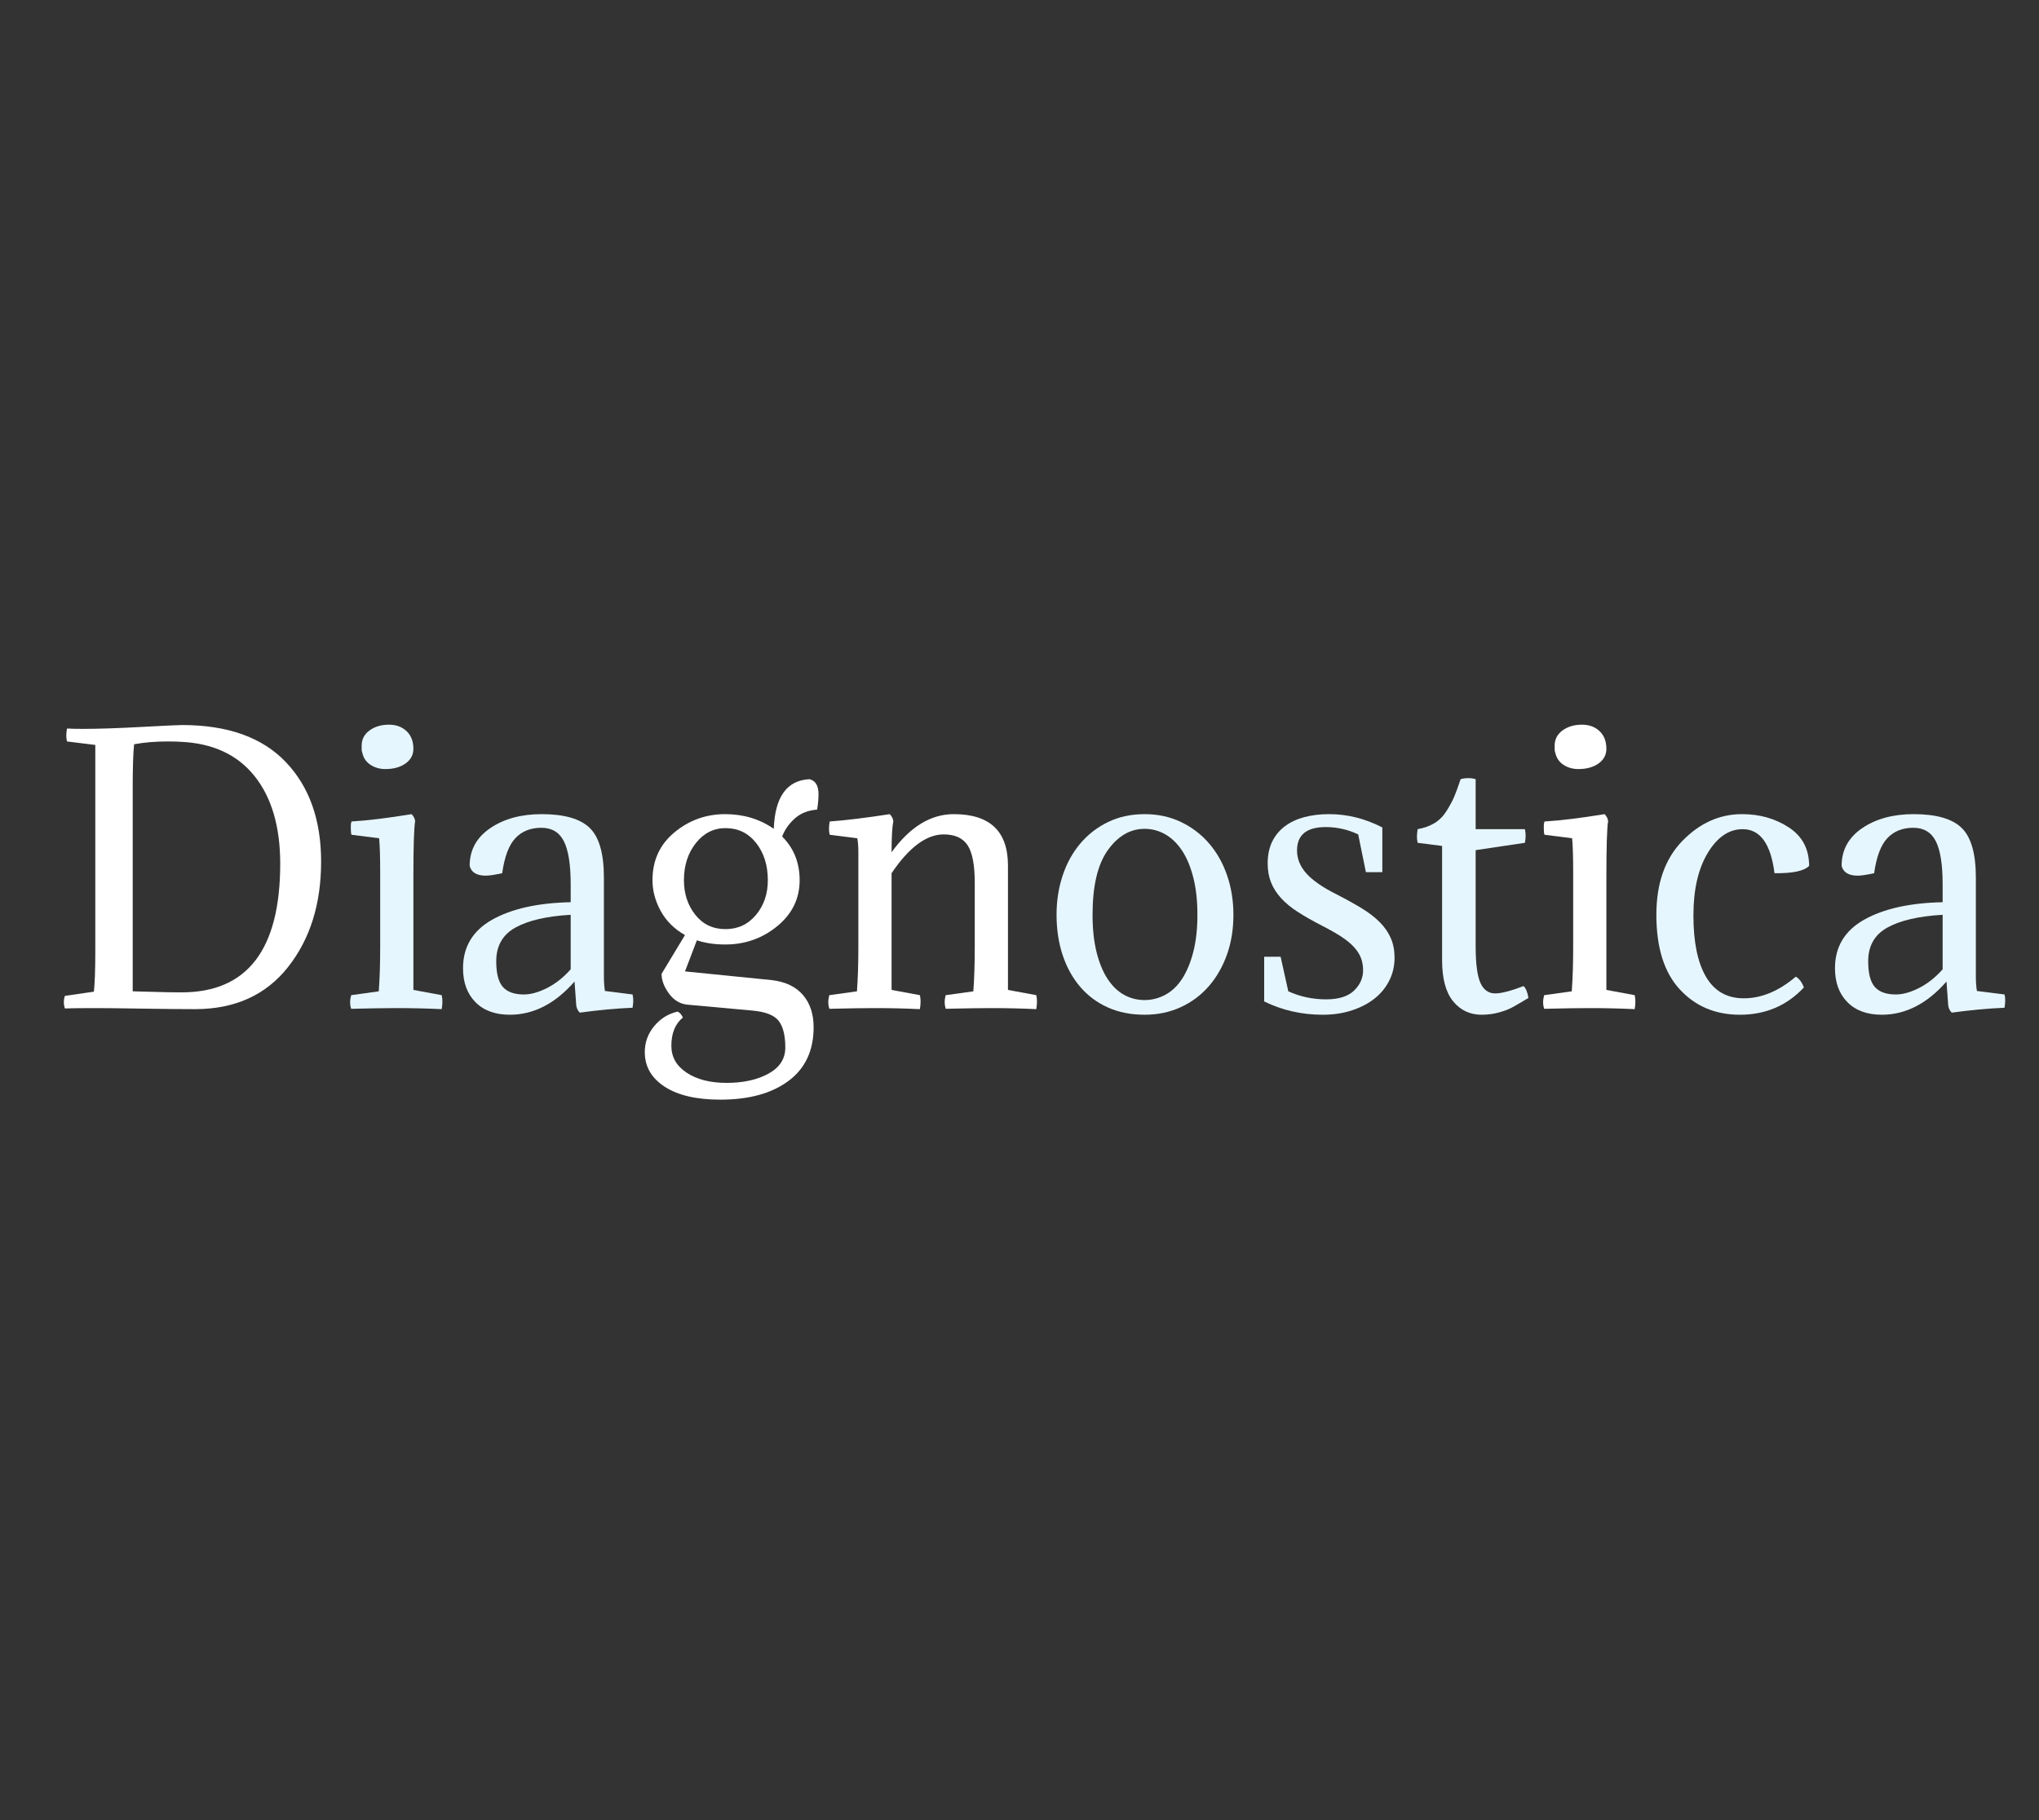 <?xml version="1.0" encoding="utf-8"?>
<svg xmlns="http://www.w3.org/2000/svg" style="margin: auto; background: none; display: block; shape-rendering: auto;" width="280" height="250" preserveAspectRatio="xMidYMid">
<rect width="100%" height="100%" fill="#333333" stroke="none"/>
<style type="text/css">
  text {
    text-anchor: middle; font-size: 48px; opacity: 0;
  }
</style>
<g style="transform-origin: 140px 125px; transform: scale(0.6);">
<g transform="translate(140,125)">
  <g transform="translate(0,0)"><g class="path" style="transform: matrix(1, 0, 0, 1, 0, 0); transform-origin: -189.28px -9.837px; animation: 12.5s linear -7.615s infinite normal forwards running tremble-f1894443-e74d-4dbf-a10e-57e2131b9559;"><path d="M3.68 0.16L3.68 0.16L3.68 0.16Q3.20-1.28 3.68-2.72L3.68-2.72L10.32-3.68L10.32-3.68Q10.64-6.72 10.64-13.04L10.64-13.04L10.64-60.16L4.16-60.96L4.16-60.96Q3.84-62.16 4.16-63.92L4.16-63.92L4.16-63.92Q5.36-63.84 7.92-63.84L7.92-63.84L7.92-63.84Q13.04-63.84 21.16-64.28L21.16-64.28L21.16-64.28Q29.28-64.72 30.48-64.72L30.48-64.72L30.48-64.72Q46.16-64.72 54.24-56.24L54.24-56.24L54.24-56.24Q62.32-47.76 62.32-33.44L62.32-33.44L62.32-33.44Q62.32-18.88 54.72-9.28L54.72-9.28L54.72-9.28Q47.12 0.32 33.44 0.32L33.44 0.32L33.44 0.32Q28.88 0.32 21.36 0.20L21.36 0.20L21.36 0.20Q13.84 0.08 10.56 0.08L10.56 0.08L10.56 0.08Q5.92 0.08 3.68 0.16zM30.40-3.52L30.40-3.52L30.40-3.52Q52.96-3.52 52.96-32.96L52.96-32.96L52.96-32.96Q52.96-45.68 47.08-53.04L47.08-53.04L47.08-53.04Q41.20-60.40 30.16-60.88L30.16-60.88L30.16-60.88Q29.20-60.96 27.20-60.96L27.20-60.96L27.20-60.96Q22.96-60.96 19.52-60.32L19.52-60.32L19.52-60.32Q19.20-57.28 19.20-50.64L19.20-50.64L19.20-3.76L19.20-3.76Q20.16-3.76 23.80-3.64L23.80-3.64L23.80-3.64Q27.44-3.52 30.40-3.52" fill="#ffffff" stroke="none" stroke-width="none" transform="translate(-222.16,22.363)" style="fill: rgb(255, 255, 255);"></path></g><g class="path" style="transform: matrix(1, 0, 0, 1, 0, 0); transform-origin: -142.64px 0.363px; animation: 12.5s linear -6.981s infinite normal forwards running tremble-f1894443-e74d-4dbf-a10e-57e2131b9559;"><path d="M83.44-29.76L83.44-29.76L83.44-4.08L89.92-2.88L89.92-2.88Q90-2.48 90.04-2.16L90.04-2.16L90.04-2.16Q90.08-1.84 90.08-1.44L90.08-1.44L90.08-1.44Q90.08-1.04 90.04-0.60L90.04-0.60L90.04-0.60Q90-0.16 89.92 0.32L89.92 0.32L89.92 0.32Q84.88 0.08 79.60 0.08L79.60 0.08L79.60 0.08Q77.76 0.08 75.16 0.12L75.16 0.12L75.16 0.12Q72.56 0.16 69.20 0.24L69.20 0.24L69.20 0.24Q68.96-0.48 68.96-1.28L68.96-1.28L68.96-1.28Q68.96-2 69.20-2.88L69.20-2.88L75.52-3.76L75.52-3.76Q75.68-6 75.76-8.52L75.76-8.52L75.76-8.52Q75.84-11.04 75.84-13.92L75.84-13.92L75.84-30.96L75.84-30.96Q75.84-36.24 75.60-38.80L75.60-38.80L69.28-39.60L69.28-39.60Q69.12-40 69.12-40.96L69.12-40.96L69.12-40.96Q69.12-41.36 69.12-41.76L69.12-41.76L69.12-41.76Q69.12-42.16 69.28-42.64L69.28-42.64L69.28-42.64Q74.72-42.96 83.04-44.32L83.04-44.32L83.04-44.32Q83.76-43.52 83.84-42.72L83.84-42.72L83.84-42.72Q83.44-40.48 83.44-29.76" fill="#ffffff" stroke="none" stroke-width="none" transform="translate(-222.16,22.363)" style="fill: rgb(230, 246, 255);"></path></g><g class="path" style="transform: matrix(1, 0, 0, 1, 0, 0); transform-origin: -144.64px -37.357px; animation: 12.5s linear -6.346s infinite normal forwards running tremble-f1894443-e74d-4dbf-a10e-57e2131b9559;"><path d="M71.76-58.32L71.76-58.32L71.76-58.32Q71.60-58.72 71.60-59.16L71.60-59.16L71.60-59.16Q71.60-59.60 71.60-60L71.60-60L71.60-60Q71.60-62.16 73.40-63.48L73.40-63.48L73.40-63.48Q75.20-64.80 77.84-64.80L77.84-64.80L77.84-64.80Q80.32-64.80 81.88-63.32L81.88-63.32L81.88-63.32Q83.44-61.84 83.44-59.28L83.44-59.28L83.44-59.28Q83.44-57.20 81.64-55.92L81.64-55.92L81.64-55.92Q79.84-54.64 77.04-54.64L77.04-54.64L77.04-54.64Q75.12-54.64 73.64-55.60L73.64-55.60L73.64-55.60Q72.16-56.56 71.76-58.32" fill="#ffffff" stroke="none" stroke-width="none" transform="translate(-222.16,22.363)" style="fill: rgb(230, 246, 255);"></path></g><g class="path" style="transform: matrix(1, 0, 0, 1, 0, 0); transform-origin: -107.88px 1.003px; animation: 12.5s linear -5.712s infinite normal forwards running tremble-f1894443-e74d-4dbf-a10e-57e2131b9559;"><path d="M102.40-10.64L102.40-10.64L102.40-10.64Q102.40-6.48 103.92-4.76L103.92-4.76L103.92-4.76Q105.44-3.04 108.72-3.04L108.72-3.04L108.72-3.04Q111.12-3.04 114.04-4.52L114.04-4.52L114.04-4.52Q116.96-6 119.44-8.80L119.44-8.80L119.44-21.28L119.44-21.28Q111.20-20.80 106.80-18.36L106.80-18.36L106.80-18.36Q102.40-15.92 102.40-10.64zM119.44-24.16L119.44-24.16L119.44-28.24L119.44-28.24Q119.44-35.04 117.88-38.12L117.88-38.12L117.88-38.12Q116.32-41.20 112.72-41.20L112.72-41.20L112.72-41.20Q109.04-41.20 106.80-38.84L106.80-38.84L106.80-38.84Q104.56-36.48 103.76-30.80L103.76-30.80L103.76-30.80Q101.20-30.24 100-30.24L100-30.24L100-30.24Q96.88-30.24 96.32-32.48L96.32-32.48L96.32-32.48Q96.32-37.92 101.04-41.12L101.04-41.12L101.04-41.12Q105.76-44.32 112.80-44.32L112.80-44.32L112.80-44.32Q120.56-44.32 123.80-41.16L123.80-41.16L123.80-41.16Q127.04-38 127.04-29.84L127.04-29.84L127.04-7.28L127.04-7.28Q127.04-5.28 127.28-3.84L127.28-3.84L133.60-3.04L133.60-3.04Q133.92-1.84 133.60 0L133.60 0L133.60 0Q127.92 0.24 121.52 1.12L121.52 1.12L121.52 1.12Q120.88 0.48 120.72-0.48L120.72-0.48L120.32-6L120.32-6Q113.68 1.60 105.52 1.60L105.52 1.60L105.52 1.60Q100.48 1.60 97.64-1.28L97.64-1.28L97.64-1.28Q94.80-4.16 94.80-9.04L94.80-9.04L94.80-9.04Q94.80-16.40 101.48-20.16L101.48-20.16L101.48-20.16Q108.16-23.92 119.44-24.16" fill="#ffffff" stroke="none" stroke-width="none" transform="translate(-222.16,22.363)" style="fill: rgb(230, 246, 255);"></path></g><g class="path" style="transform: matrix(1, 0, 0, 1, 0, 0); transform-origin: -65.88px 6.723px; animation: 12.5s linear -5.077s infinite normal forwards running tremble-f1894443-e74d-4dbf-a10e-57e2131b9559;"><path d="M143.92 0.88L143.92 0.88L143.92 0.88Q144.64 1.20 145.12 2.24L145.12 2.24L145.12 2.24Q142.48 4.40 142.48 8.72L142.48 8.72L142.48 8.72Q142.48 12.56 146 14.88L146 14.88L146 14.88Q149.52 17.20 155.12 17.20L155.12 17.20L155.12 17.20Q160.88 17.20 164.72 15.08L164.72 15.08L164.72 15.08Q168.56 12.96 168.56 9.12L168.56 9.12L168.56 9.12Q168.56 4.96 167.04 3L167.04 3L167.04 3Q165.52 1.04 160.96 0.64L160.96 0.64L146-0.72L146-0.72Q143.52-1.04 141.88-3.32L141.88-3.32L141.88-3.32Q140.24-5.60 140.24-7.76L140.24-7.76L145.60-16.64L145.60-16.64Q141.92-18.72 140.04-22.16L140.04-22.16L140.04-22.16Q138.16-25.60 138.16-29.20L138.16-29.20L138.16-29.20Q138.16-36 143.20-40.16L143.20-40.16L143.20-40.16Q148.24-44.32 154.80-44.32L154.80-44.32L154.80-44.32Q161.12-44.32 165.92-40.96L165.92-40.96L165.92-40.96Q166.32-51.92 174.08-52.32L174.08-52.32L174.08-52.32Q176.16-51.84 176.16-48.88L176.16-48.88L176.16-48.88Q176.16-47.28 175.84-45.36L175.84-45.36L175.84-45.36Q172.72-45.12 170.72-43.32L170.72-43.32L170.72-43.32Q168.72-41.52 167.84-39.20L167.84-39.20L167.84-39.20Q171.84-35.20 171.84-29.20L171.84-29.20L171.84-29.20Q171.84-22.88 166.72-18.68L166.72-18.68L166.72-18.68Q161.60-14.48 154.80-14.48L154.80-14.48L154.80-14.48Q151.20-14.48 148.32-15.44L148.32-15.44L145.60-8.32L165.52-6.32L165.52-6.32Q170.16-5.76 172.60-2.92L172.60-2.92L172.60-2.92Q175.04-0.08 175.04 4.48L175.04 4.48L175.04 4.48Q175.04 12.48 169.28 16.76L169.28 16.76L169.28 16.76Q163.52 21.04 153.68 21.04L153.68 21.04L153.68 21.04Q145.52 21.04 140.96 18.08L140.96 18.08L140.96 18.08Q136.40 15.12 136.40 10.16L136.40 10.16L136.40 10.16Q136.40 6.80 138.56 4.20L138.56 4.20L138.56 4.20Q140.72 1.60 143.92 0.88zM145.36-29.20L145.36-29.20L145.36-29.20Q145.36-24.56 147.96-21.28L147.96-21.28L147.96-21.28Q150.56-18 154.88-18L154.88-18L154.88-18Q159.12-18 161.84-21.24L161.84-21.24L161.84-21.24Q164.56-24.48 164.56-29.20L164.56-29.20L164.56-29.20Q164.56-34.32 161.88-37.72L161.88-37.72L161.88-37.72Q159.20-41.12 154.88-41.12L154.88-41.12L154.88-41.12Q150.80-41.12 148.08-37.68L148.08-37.68L148.08-37.68Q145.36-34.24 145.36-29.20" fill="#ffffff" stroke="none" stroke-width="none" transform="translate(-222.16,22.363)" style="fill: rgb(255, 255, 255);"></path></g><g class="path" style="transform: matrix(1, 0, 0, 1, 0, 0); transform-origin: -19.88px 0.363px; animation: 12.5s linear -4.442s infinite normal forwards running tremble-f1894443-e74d-4dbf-a10e-57e2131b9559;"><path d="M211.92-13.92L211.92-28.56L211.92-28.56Q211.92-34.72 210.28-37.20L210.28-37.20L210.28-37.20Q208.64-39.68 204.80-39.68L204.80-39.68L204.80-39.68Q198.88-39.68 192.88-30.80L192.88-30.80L192.88-4.08L199.36-2.88L199.36-2.88Q199.68-1.60 199.36 0.32L199.36 0.32L199.36 0.32Q194.32 0.08 189.04 0.08L189.04 0.08L189.04 0.08Q185.36 0.08 178.64 0.24L178.64 0.24L178.64 0.24Q178.16-1.28 178.64-2.88L178.64-2.88L184.96-3.76L184.96-3.76Q185.28-8.16 185.28-13.92L185.28-13.92L185.28-35.84L185.28-35.84Q185.28-37.44 185.04-38.80L185.04-38.80L178.72-39.60L178.72-39.60Q178.40-40.80 178.72-42.64L178.72-42.64L178.72-42.64Q184.24-43.04 192.48-44.32L192.48-44.32L192.48-44.32Q193.20-43.52 193.28-42.72L193.28-42.72L193.28-42.72Q192.88-40.64 192.88-35.60L192.88-35.60L192.88-35.60Q199.20-44.32 207.12-44.32L207.12-44.32L207.12-44.32Q219.52-44.32 219.52-32.56L219.52-32.56L219.52-4.08L226-2.88L226-2.88Q226.32-1.60 226 0.32L226 0.32L226 0.32Q220.96 0.08 215.68 0.08L215.68 0.08L215.68 0.08Q212 0.08 205.28 0.24L205.28 0.24L205.28 0.24Q204.80-1.28 205.28-2.88L205.28-2.88L211.60-3.76L211.60-3.76Q211.92-8.16 211.92-13.92L211.92-13.92" fill="#ffffff" stroke="none" stroke-width="none" transform="translate(-222.16,22.363)" style="fill: rgb(255, 255, 255);"></path></g><g class="path" style="transform: matrix(1, 0, 0, 1, 0, 0); transform-origin: 28.72px 1.003px; animation: 12.5s linear -3.808s infinite normal forwards running tremble-f1894443-e74d-4dbf-a10e-57e2131b9559;"><path d="M230.64-21.28L230.64-21.28L230.64-21.28Q230.64-26.08 232.04-30.28L232.04-30.28L232.04-30.28Q233.44-34.48 236.08-37.60L236.08-37.60L236.08-37.60Q238.72-40.72 242.44-42.52L242.44-42.52L242.44-42.52Q246.16-44.32 250.80-44.32L250.80-44.32L250.80-44.32Q255.36-44.32 259.12-42.52L259.12-42.52L259.12-42.52Q262.88-40.72 265.56-37.60L265.56-37.60L265.56-37.60Q268.24-34.48 269.68-30.28L269.68-30.28L269.68-30.28Q271.12-26.08 271.12-21.28L271.12-21.28L271.12-21.28Q271.12-16.32 269.64-12.16L269.64-12.16L269.64-12.16Q268.16-8 265.48-4.92L265.48-4.92L265.48-4.92Q262.80-1.84 259.04-0.12L259.04-0.12L259.04-0.12Q255.28 1.60 250.80 1.60L250.80 1.60L250.80 1.60Q246.08 1.60 242.36-0.08L242.36-0.08L242.36-0.08Q238.64-1.76 236.04-4.80L236.04-4.80L236.04-4.80Q233.44-7.84 232.04-12.04L232.04-12.04L232.04-12.04Q230.64-16.24 230.64-21.28zM242.32-36L242.32-36L242.32-36Q238.88-31.12 238.88-21.28L238.88-21.28L238.88-21.28Q238.88-16.40 239.80-12.72L239.80-12.72L239.80-12.72Q240.72-9.04 242.32-6.60L242.32-6.60L242.32-6.60Q243.92-4.16 246.08-2.96L246.08-2.96L246.08-2.96Q248.24-1.76 250.80-1.76L250.80-1.76L250.80-1.76Q253.28-1.76 255.52-2.96L255.52-2.96L255.52-2.96Q257.76-4.16 259.36-6.60L259.36-6.60L259.36-6.60Q260.96-9.04 261.92-12.72L261.92-12.72L261.92-12.72Q262.88-16.40 262.88-21.28L262.88-21.28L262.88-21.28Q262.88-26.16 261.92-29.88L261.92-29.88L261.92-29.88Q260.96-33.60 259.32-36.04L259.32-36.04L259.32-36.04Q257.68-38.48 255.48-39.72L255.48-39.72L255.48-39.72Q253.28-40.96 250.80-40.96L250.80-40.96L250.80-40.96Q245.84-40.96 242.32-36" fill="#ffffff" stroke="none" stroke-width="none" transform="translate(-222.16,22.363)" style="fill: rgb(230, 246, 255);"></path></g><g class="path" style="transform: matrix(1, 0, 0, 1, 0, 0); transform-origin: 70.92px 1.003px; animation: 12.5s linear -3.173s infinite normal forwards running tremble-f1894443-e74d-4dbf-a10e-57e2131b9559;"><path d="M292.32-1.92L292.32-1.92L292.32-1.92Q296.64-1.92 298.72-3.92L298.72-3.92L298.72-3.92Q300.80-5.92 300.80-8.56L300.80-8.56L300.80-8.56Q300.80-10.08 300.32-11.36L300.32-11.36L300.32-11.36Q299.84-12.64 298.76-13.84L298.76-13.84L298.76-13.84Q297.68-15.04 295.92-16.20L295.92-16.20L295.92-16.20Q294.16-17.36 291.52-18.72L291.52-18.72L291.52-18.72Q288.24-20.40 285.88-21.92L285.88-21.92L285.88-21.92Q283.52-23.44 282-25.12L282-25.12L282-25.12Q280.48-26.80 279.72-28.72L279.72-28.72L279.72-28.72Q278.96-30.64 278.96-33.04L278.96-33.04L278.96-33.04Q278.96-35.92 280-38.04L280-38.04L280-38.04Q281.04-40.16 282.92-41.56L282.92-41.56L282.92-41.56Q284.80-42.96 287.36-43.64L287.36-43.64L287.36-43.64Q289.92-44.32 293.04-44.32L293.04-44.32L293.04-44.32Q299.28-44.32 305.20-41.28L305.20-41.28L305.20-31.04L301.44-31.04L299.68-39.68L299.68-39.68Q296.16-41.36 292.24-41.36L292.24-41.36L292.24-41.36Q285.68-41.36 285.68-36L285.68-36L285.68-36Q285.68-33.12 287.84-30.72L287.84-30.72L287.84-30.72Q290-28.32 294.80-25.92L294.80-25.92L294.80-25.92Q298.08-24.24 300.56-22.72L300.56-22.72L300.56-22.72Q303.04-21.20 304.68-19.52L304.68-19.52L304.68-19.52Q306.32-17.84 307.16-15.88L307.16-15.88L307.16-15.88Q308-13.92 308-11.44L308-11.44L308-11.44Q308-8.64 306.80-6.24L306.80-6.24L306.80-6.24Q305.60-3.84 303.44-2.12L303.44-2.12L303.44-2.12Q301.28-0.40 298.24 0.60L298.24 0.60L298.24 0.60Q295.20 1.60 291.52 1.60L291.52 1.60L291.52 1.60Q284.40 1.60 278.16-1.44L278.16-1.44L278.16-11.68L281.92-11.68L283.68-3.76L283.68-3.76Q287.76-1.92 292.32-1.92" fill="#ffffff" stroke="none" stroke-width="none" transform="translate(-222.16,22.363)" style="fill: rgb(230, 246, 255);"></path></g><g class="path" style="transform: matrix(1, 0, 0, 1, 0, 0); transform-origin: 103.72px -3.117px; animation: 12.5s linear -2.538s infinite normal forwards running tremble-f1894443-e74d-4dbf-a10e-57e2131b9559;"><path d="M326.56-52.32L326.56-52.32L326.56-40.88L337.84-40.88L337.84-40.88Q338-39.92 338-39.44L338-39.44L338-39.44Q338-38.72 337.84-37.76L337.84-37.76L326.56-36.08L326.56-14.08L326.56-14.08Q326.56-8.16 327.64-5.72L327.64-5.72L327.64-5.72Q328.72-3.28 331.04-3.28L331.04-3.28L331.04-3.28Q333.12-3.28 337.52-4.96L337.52-4.96L337.52-4.96Q338.32-4.24 338.64-2.24L338.64-2.24L338.64-2.24Q336.24-0.80 335-0.12L335-0.12L335-0.12Q333.76 0.56 331.88 1.08L331.88 1.08L331.88 1.08Q330 1.60 327.92 1.60L327.92 1.60L327.92 1.60Q323.92 1.60 321.40-1.48L321.40-1.48L321.40-1.48Q318.88-4.56 318.88-10.88L318.88-10.88L318.88-37.04L313.28-37.76L313.28-37.76Q313.12-38.56 313.12-39.12L313.12-39.12L313.12-39.12Q313.12-39.76 313.28-40.88L313.28-40.88L313.28-40.88Q315.52-41.28 317.16-42.28L317.16-42.28L317.16-42.28Q318.80-43.28 319.92-45.08L319.92-45.08L319.92-45.08Q321.04-46.88 321.64-48.28L321.64-48.28L321.64-48.28Q322.24-49.68 323.12-52.32L323.12-52.32L323.12-52.32Q323.84-52.56 324.88-52.56L324.88-52.56L324.88-52.56Q325.84-52.56 326.56-52.32" fill="#ffffff" stroke="none" stroke-width="none" transform="translate(-222.16,22.363)" style="fill: rgb(230, 246, 255);"></path></g><g class="path" style="transform: matrix(1, 0, 0, 1, 0, 0); transform-origin: 130.4px 0.363px; animation: 12.5s linear -1.904s infinite normal forwards running tremble-f1894443-e74d-4dbf-a10e-57e2131b9559;"><path d="M356.48-29.76L356.48-29.76L356.48-4.08L362.96-2.88L362.96-2.88Q363.04-2.48 363.08-2.16L363.08-2.16L363.08-2.16Q363.12-1.84 363.12-1.44L363.12-1.44L363.12-1.44Q363.12-1.04 363.08-0.60L363.08-0.60L363.08-0.60Q363.04-0.16 362.96 0.32L362.96 0.32L362.96 0.32Q357.92 0.08 352.64 0.08L352.64 0.08L352.64 0.08Q350.80 0.08 348.20 0.12L348.20 0.12L348.20 0.12Q345.60 0.16 342.24 0.24L342.24 0.24L342.24 0.24Q342.00-0.48 342.00-1.28L342.00-1.28L342.00-1.28Q342.00-2 342.24-2.88L342.24-2.88L348.56-3.76L348.56-3.76Q348.72-6 348.80-8.52L348.80-8.52L348.80-8.52Q348.88-11.04 348.88-13.92L348.88-13.92L348.88-30.96L348.88-30.96Q348.88-36.24 348.64-38.80L348.64-38.80L342.32-39.60L342.32-39.60Q342.16-40 342.16-40.96L342.16-40.96L342.16-40.96Q342.16-41.36 342.16-41.76L342.16-41.76L342.16-41.76Q342.16-42.16 342.32-42.64L342.32-42.64L342.32-42.64Q347.76-42.96 356.08-44.32L356.08-44.32L356.08-44.32Q356.80-43.52 356.88-42.72L356.88-42.72L356.88-42.72Q356.48-40.48 356.48-29.76" fill="#ffffff" stroke="none" stroke-width="none" transform="translate(-222.16,22.363)" style="fill: rgb(255, 255, 255);"></path></g><g class="path" style="transform: matrix(1, 0, 0, 1, 0, 0); transform-origin: 128.4px -37.357px; animation: 12.5s linear -1.269s infinite normal forwards running tremble-f1894443-e74d-4dbf-a10e-57e2131b9559;"><path d="M344.80-58.32L344.80-58.32L344.80-58.32Q344.64-58.72 344.64-59.16L344.64-59.16L344.64-59.16Q344.64-59.60 344.64-60L344.64-60L344.64-60Q344.64-62.16 346.44-63.48L346.44-63.48L346.44-63.48Q348.24-64.80 350.88-64.80L350.88-64.80L350.88-64.80Q353.36-64.80 354.92-63.32L354.92-63.32L354.92-63.32Q356.48-61.84 356.48-59.28L356.48-59.28L356.48-59.28Q356.48-57.20 354.68-55.92L354.68-55.92L354.68-55.92Q352.88-54.64 350.08-54.64L350.08-54.64L350.08-54.64Q348.16-54.64 346.68-55.60L346.68-55.60L346.68-55.60Q345.20-56.56 344.80-58.32" fill="#ffffff" stroke="none" stroke-width="none" transform="translate(-222.16,22.363)" style="fill: rgb(255, 255, 255);"></path></g><g class="path" style="transform: matrix(1, 0, 0, 1, 0, 0); transform-origin: 163.24px 1.003px; animation: 12.5s linear -0.635s infinite normal forwards running tremble-f1894443-e74d-4dbf-a10e-57e2131b9559;"><path d="M402.88-32.48L402.88-32.48L402.88-32.48Q401.20-30.72 394.96-30.80L394.96-30.80L394.96-30.80Q393.68-40.88 387.68-40.88L387.68-40.88L387.68-40.88Q382.96-40.88 379.68-35.44L379.68-35.44L379.68-35.44Q376.40-30 376.40-21.12L376.40-21.12L376.40-21.12Q376.40-12 379.28-7.08L379.28-7.08L379.28-7.08Q382.16-2.16 387.92-2.16L387.92-2.16L387.92-2.16Q394.00-2.16 399.84-7.12L399.84-7.12L399.84-7.12Q401.04-6.40 401.68-4.64L401.68-4.64L401.68-4.64Q395.84 1.60 387.04 1.60L387.04 1.60L387.04 1.60Q378.64 1.60 373.28-4.20L373.28-4.20L373.28-4.20Q367.92-10 367.92-21.28L367.92-21.28L367.92-21.28Q367.92-32.08 373.88-38.20L373.88-38.20L373.88-38.20Q379.84-44.32 387.52-44.32L387.52-44.32L387.52-44.32Q393.60-44.32 398.24-41.28L398.24-41.28L398.24-41.28Q402.88-38.24 402.88-32.48" fill="#ffffff" stroke="none" stroke-width="none" transform="translate(-222.16,22.363)" style="fill: rgb(230, 246, 255);"></path></g><g class="path" style="transform: matrix(1, 0, 0, 1, 0, 0); transform-origin: 206.12px 1.003px; animation: 12.5s linear 0s infinite normal forwards running tremble-f1894443-e74d-4dbf-a10e-57e2131b9559;"><path d="M416.40-10.64L416.40-10.64L416.40-10.64Q416.40-6.48 417.92-4.76L417.92-4.76L417.92-4.76Q419.44-3.04 422.72-3.04L422.72-3.04L422.72-3.04Q425.12-3.04 428.04-4.52L428.04-4.52L428.04-4.52Q430.96-6 433.44-8.80L433.44-8.80L433.44-21.28L433.44-21.28Q425.20-20.80 420.80-18.36L420.80-18.36L420.80-18.36Q416.40-15.92 416.40-10.64zM433.44-24.16L433.44-24.16L433.44-28.24L433.44-28.24Q433.44-35.04 431.88-38.12L431.88-38.12L431.88-38.12Q430.32-41.20 426.72-41.20L426.72-41.20L426.72-41.20Q423.04-41.20 420.80-38.84L420.80-38.84L420.80-38.84Q418.56-36.48 417.76-30.80L417.76-30.80L417.76-30.80Q415.20-30.24 414-30.24L414-30.24L414-30.24Q410.88-30.24 410.32-32.48L410.32-32.48L410.32-32.48Q410.32-37.92 415.04-41.12L415.04-41.12L415.04-41.12Q419.76-44.32 426.80-44.32L426.80-44.32L426.80-44.32Q434.56-44.32 437.80-41.16L437.80-41.16L437.80-41.16Q441.04-38 441.04-29.84L441.04-29.84L441.04-7.28L441.04-7.28Q441.04-5.28 441.28-3.84L441.28-3.84L447.60-3.04L447.60-3.04Q447.92-1.84 447.60 0L447.60 0L447.60 0Q441.92 0.24 435.52 1.12L435.52 1.12L435.52 1.12Q434.88 0.48 434.72-0.48L434.72-0.48L434.32-6L434.32-6Q427.68 1.60 419.52 1.60L419.52 1.60L419.52 1.60Q414.48 1.60 411.64-1.28L411.64-1.28L411.64-1.28Q408.80-4.16 408.80-9.04L408.80-9.04L408.80-9.04Q408.80-16.40 415.48-20.16L415.48-20.16L415.48-20.16Q422.16-23.92 433.44-24.16" fill="#ffffff" stroke="none" stroke-width="none" transform="translate(-222.16,22.363)" style="fill: rgb(230, 246, 255);"></path></g></g>
</g>
</g>
<style id="tremble-f1894443-e74d-4dbf-a10e-57e2131b9559" data-anikit="">@keyframes tremble-f1894443-e74d-4dbf-a10e-57e2131b9559 {
  0% { transform: translate(0px,0px) rotate(0deg) scale(1) }
  3.333% { transform: translate(-0.189px,1.455px) rotate(0deg) scale(1) }
  6.667% { transform: translate(-0.843px,-1.325px) rotate(0deg) scale(1) }
  10% { transform: translate(0.68px,1.004px) rotate(0deg) scale(1) }
  13.333% { transform: translate(-0.506px,0.836px) rotate(0deg) scale(1) }
  16.667% { transform: translate(1.314px,-0.514px) rotate(0deg) scale(1) }
  20% { transform: translate(-1.212px,1.492px) rotate(0deg) scale(1) }
  23.333% { transform: translate(1.091px,-0.213px) rotate(0deg) scale(1) }
  26.667% { transform: translate(-1.499px,0.562px) rotate(0deg) scale(1) }
  30% { transform: translate(1.481px,1.212px) rotate(0deg) scale(1) }
  33.333% { transform: translate(-1.439px,-1.152px) rotate(0deg) scale(1) }
  36.667% { transform: translate(1.359px,1.348px) rotate(0deg) scale(1) }
  40% { transform: translate(-1.428px,0.309px) rotate(0deg) scale(1) }
  43.333% { transform: translate(1.475px,-1.499px) rotate(0deg) scale(1) }
  46.667% { transform: translate(-0.924px,1.442px) rotate(0deg) scale(1) }
  50% { transform: translate(1.066px,-0.753px) rotate(0deg) scale(1) }
  53.333% { transform: translate(-1.19px,-1.075px) rotate(0deg) scale(1) }
  56.667% { transform: translate(0.288px,0.793px) rotate(0deg) scale(1) }
  60% { transform: translate(-0.472px,-1.428px) rotate(0deg) scale(1) }
  63.333% { transform: translate(0.648px,-0.098px) rotate(0deg) scale(1) }
  66.667% { transform: translate(0.41px,-0.263px) rotate(0deg) scale(1) }
  70% { transform: translate(-0.225px,-1.368px) rotate(0deg) scale(1) }
  73.333% { transform: translate(0.036px,0.929px) rotate(0deg) scale(1) }
  76.667% { transform: translate(-1.019px,-1.184px) rotate(0deg) scale(1) }
  80% { transform: translate(0.872px,-0.605px) rotate(0deg) scale(1) }
  83.333% { transform: translate(-0.712px,1.479px) rotate(0deg) scale(1) }
  86.667% { transform: translate(1.407px,-1.496px) rotate(0deg) scale(1) }
  90% { transform: translate(-1.331px,0.47px) rotate(0deg) scale(1) }
  93.333% { transform: translate(1.233px,1.267px) rotate(0deg) scale(1) }
  96.667% { transform: translate(-1.49px,-1.039px) rotate(0deg) scale(1) }
  100% { transform: translate(0,0) rotate(0) scale(1) }
}</style></svg>